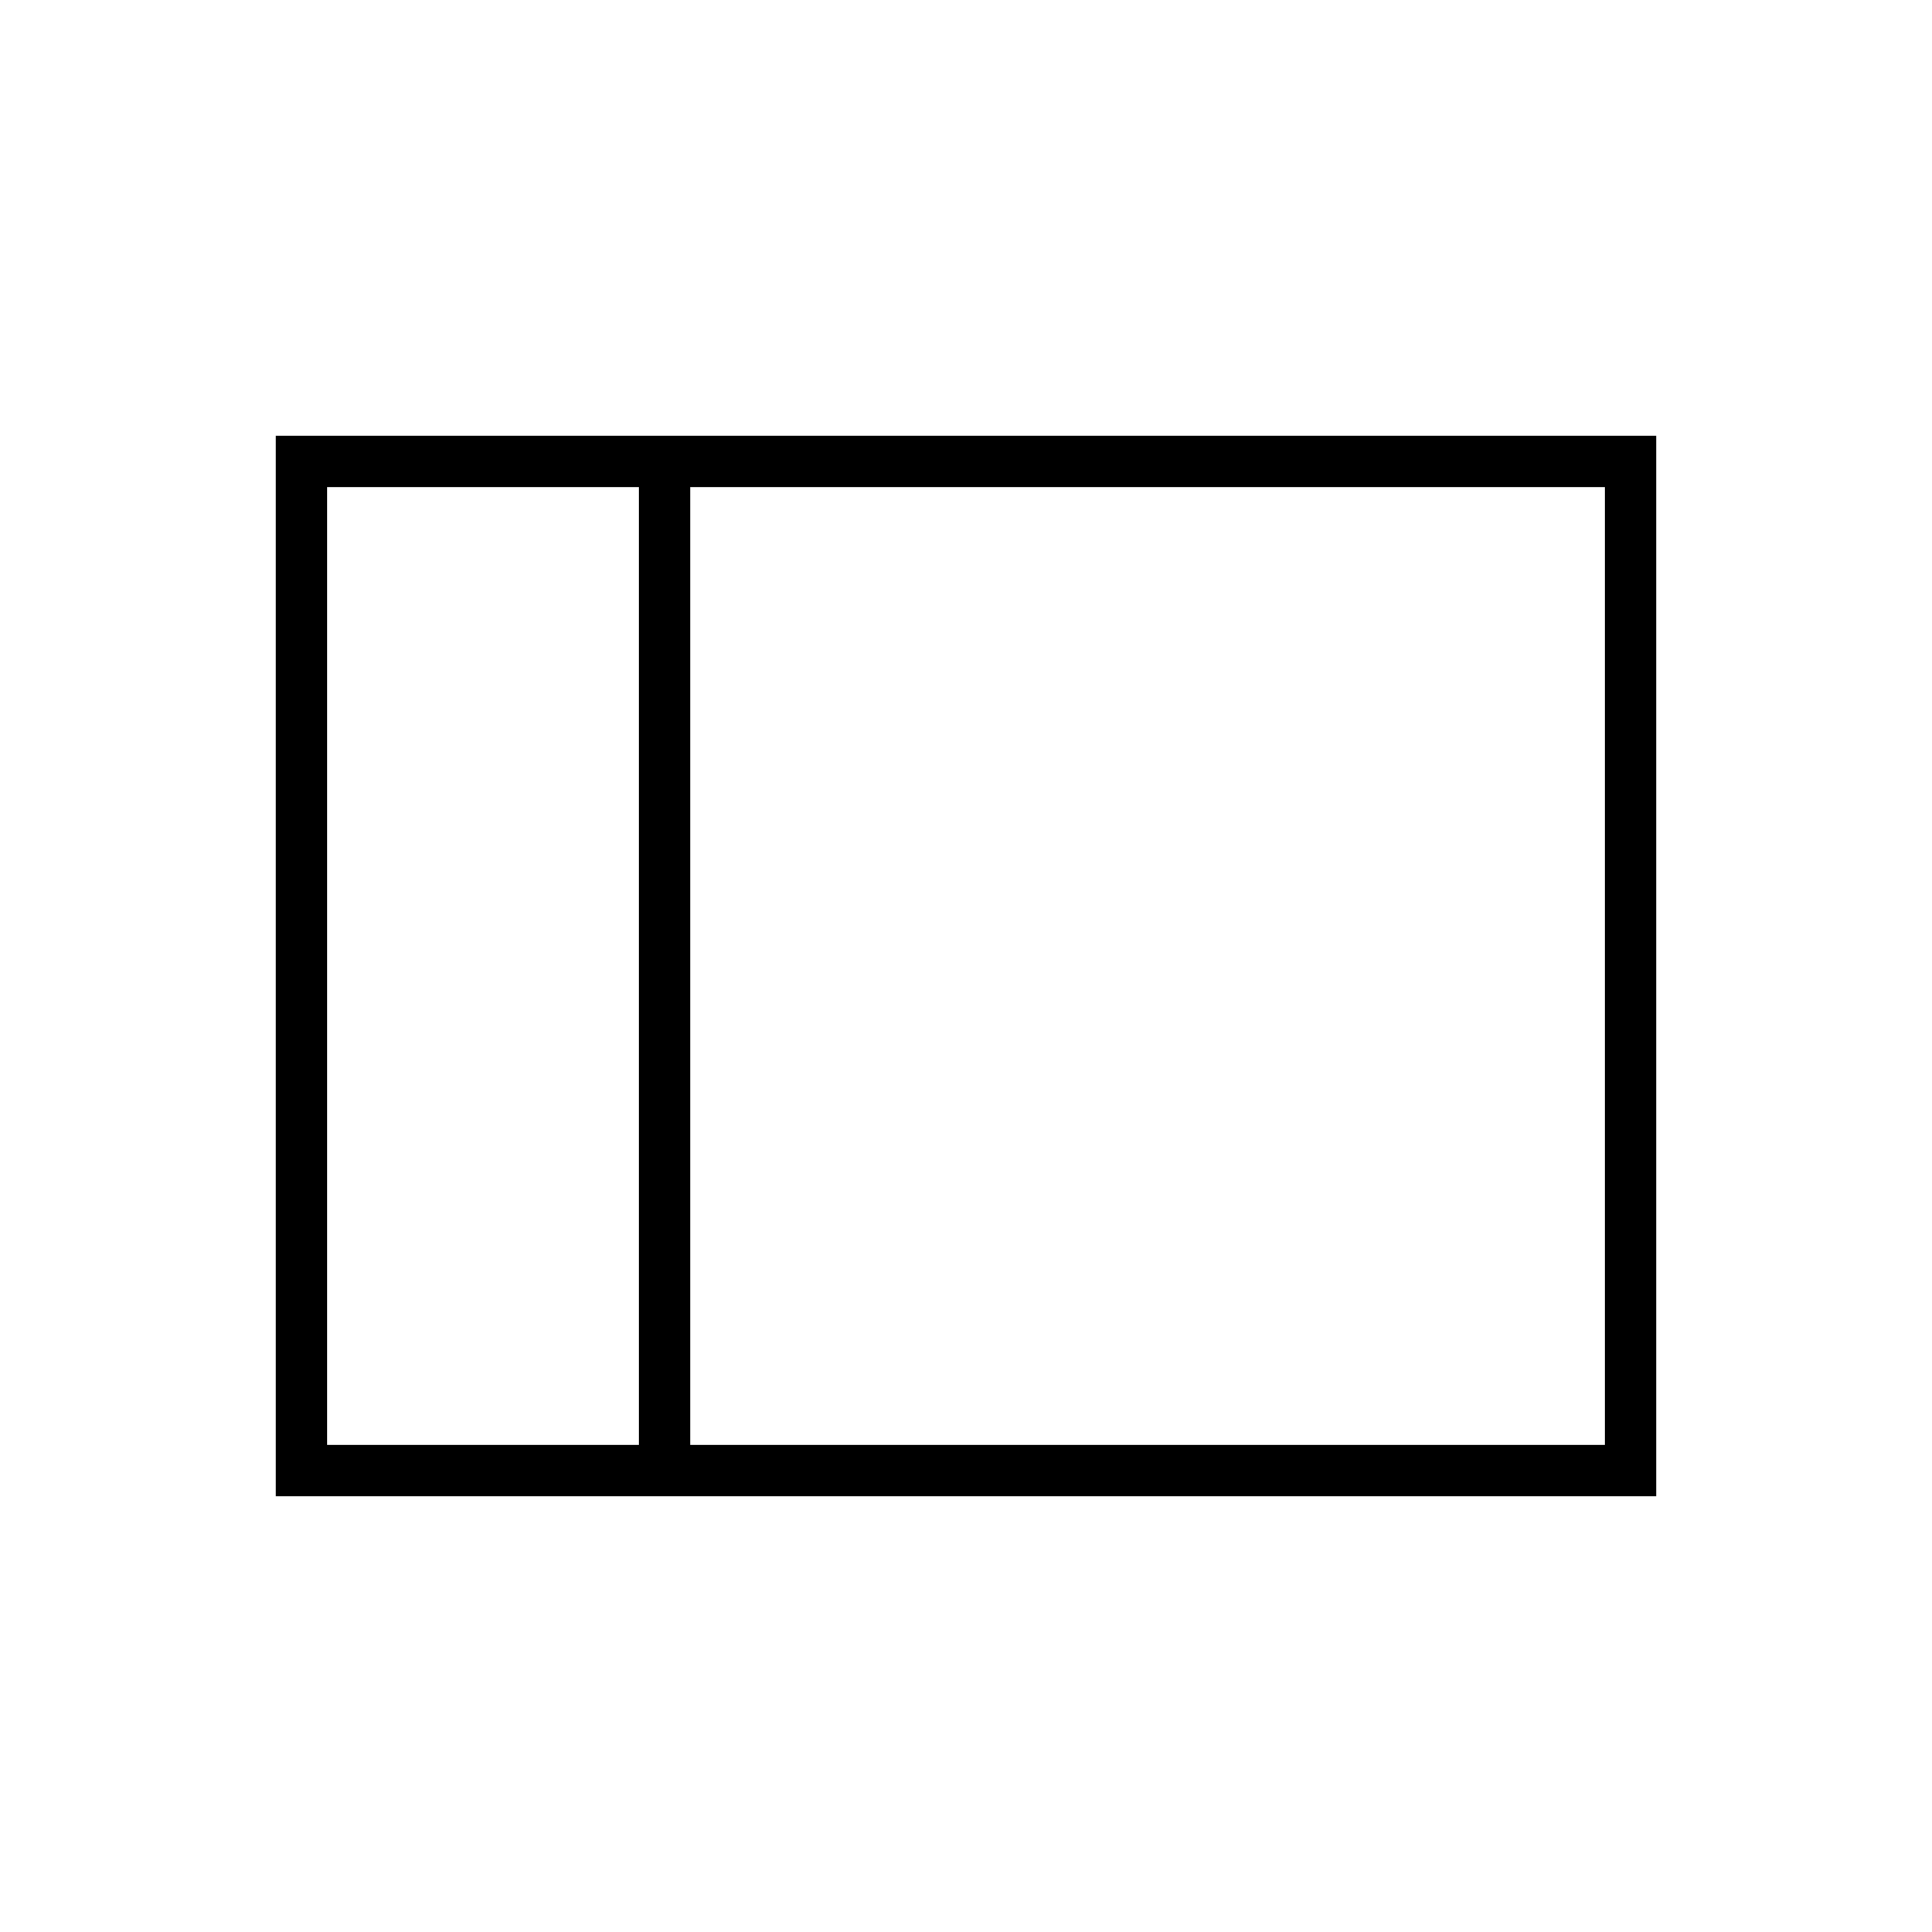 <svg xmlns="http://www.w3.org/2000/svg" height="24" viewBox="0 96 960 960" width="24"><path d="M137 839.5v-527h686v527H137ZM343 814h454.5V338H343v476Zm-25.5 0V338h-155v476h155Zm-155 0V338v476Zm155 0H343h-25.5Zm0-476H343h-25.5Z"/></svg>